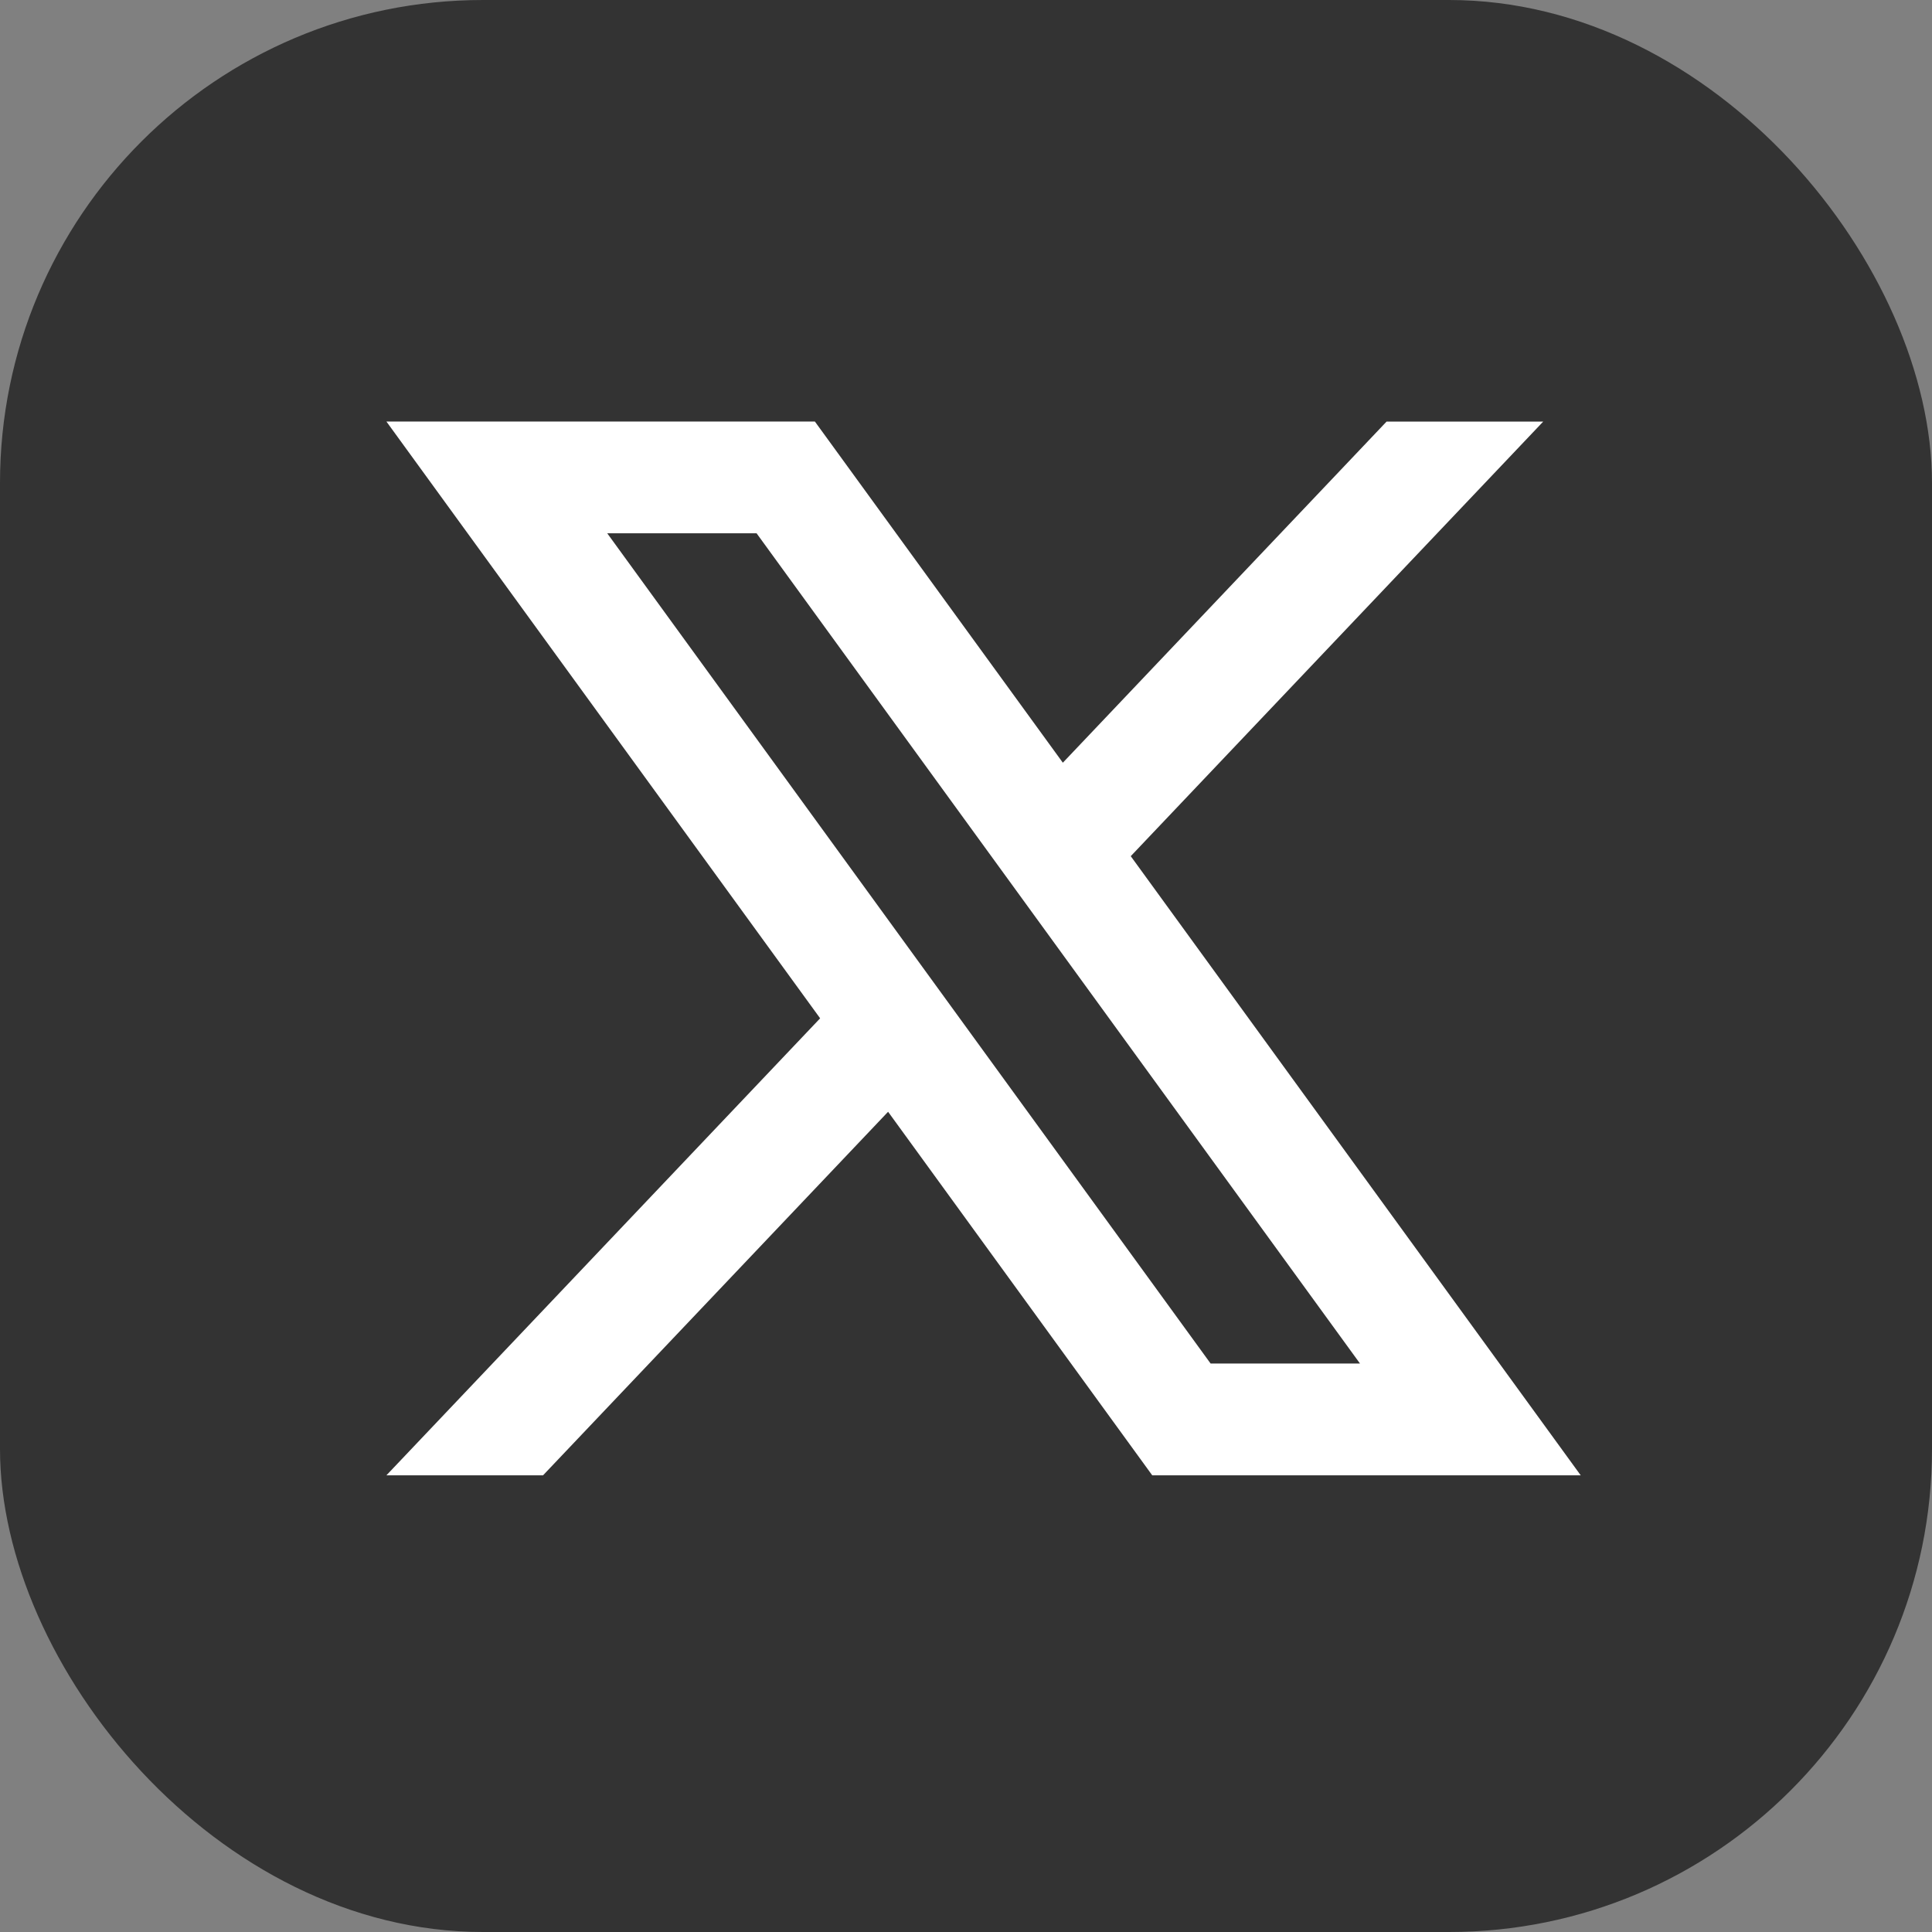 <svg width="40" height="40" viewBox="0 0 40 40" fill="none" xmlns="http://www.w3.org/2000/svg">
<rect x="0" y="0" width="40" height="40" fill="#808080" stroke="none"/>
<rect width="40" height="40" rx="10" fill="#333333"/>
<path d="M23.411 17.726L31.951 8.728H28.708L22.005 15.791L16.871 8.727H8L16.98 21.083L8 30.545H11.243L18.387 23.018L23.856 30.545H32.727L23.411 17.726ZM12.572 11.041H15.664L28.157 28.23H25.064L12.572 11.041Z" fill="white"/>
</svg>
